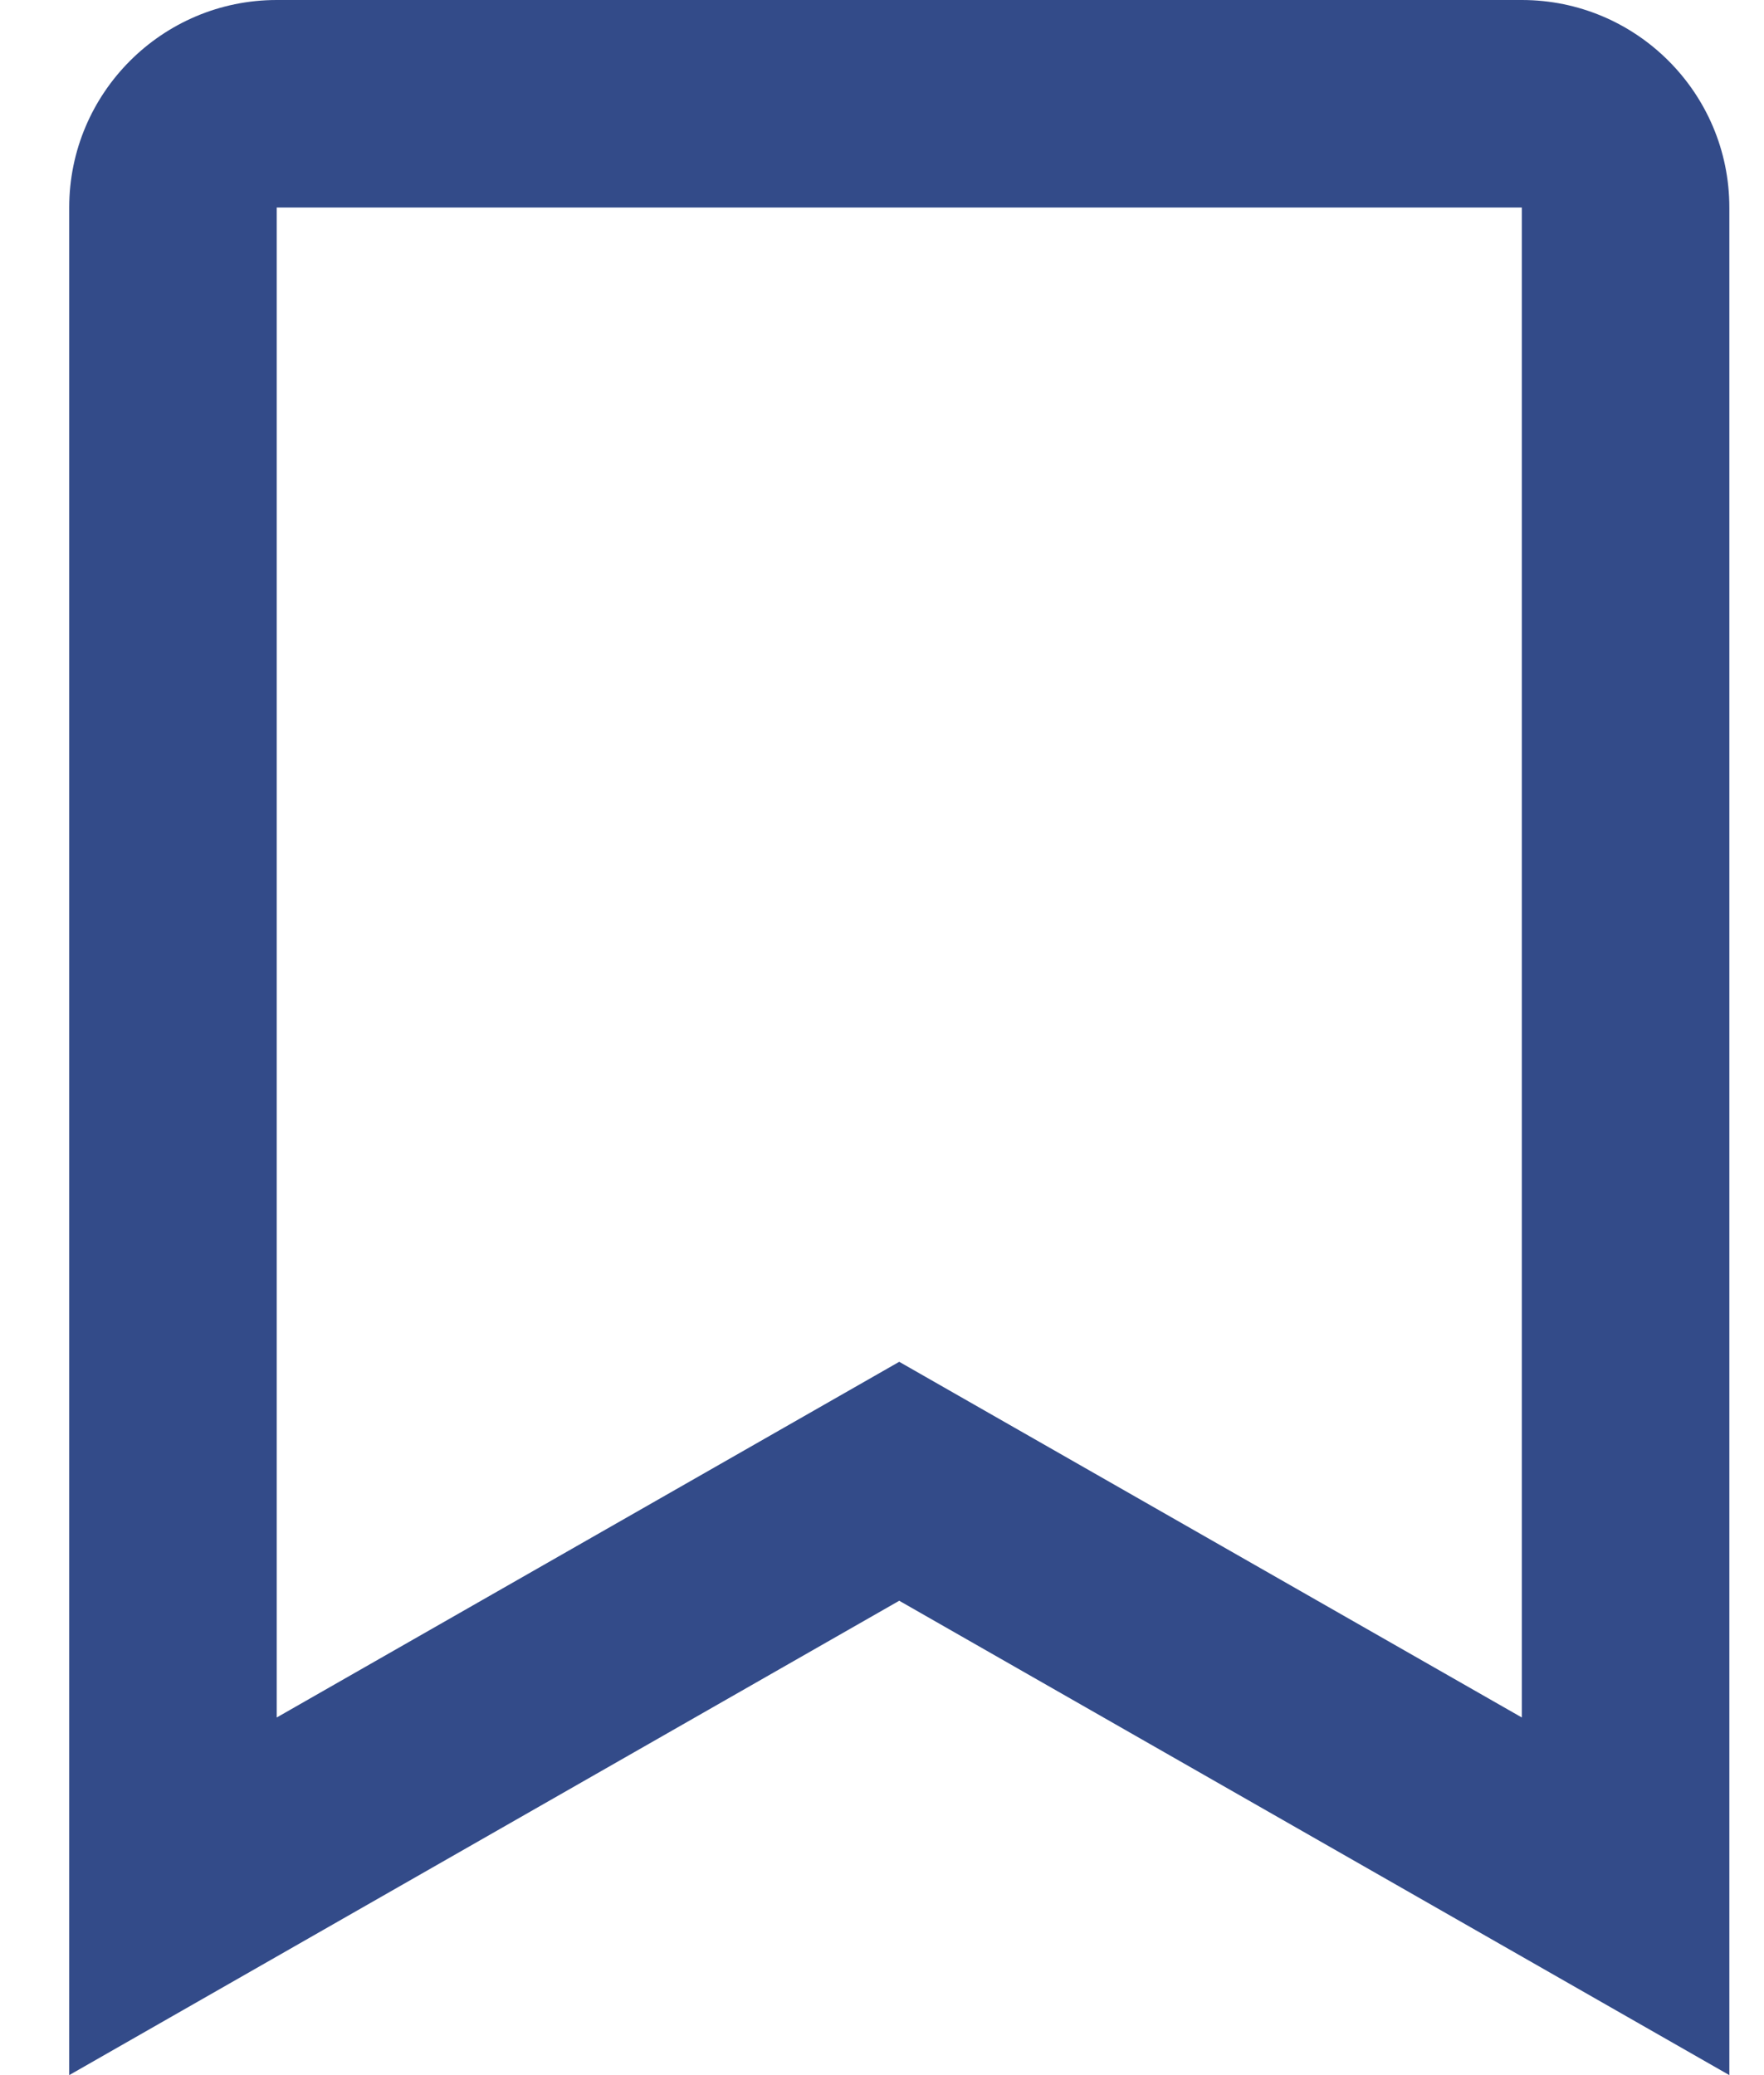 <svg width="17" height="20" viewBox="0 0 17 20" fill="none" xmlns="http://www.w3.org/2000/svg">
<path d="M14.666 0H2.667C1.563 0 0.667 0.897 0.667 2V20L8.666 15.428L16.666 20V2C16.666 0.897 15.77 0 14.666 0ZM14.666 16.553L8.666 13.125L2.667 16.553V2H14.666V16.553Z" fill="#334B89"/>
</svg>
